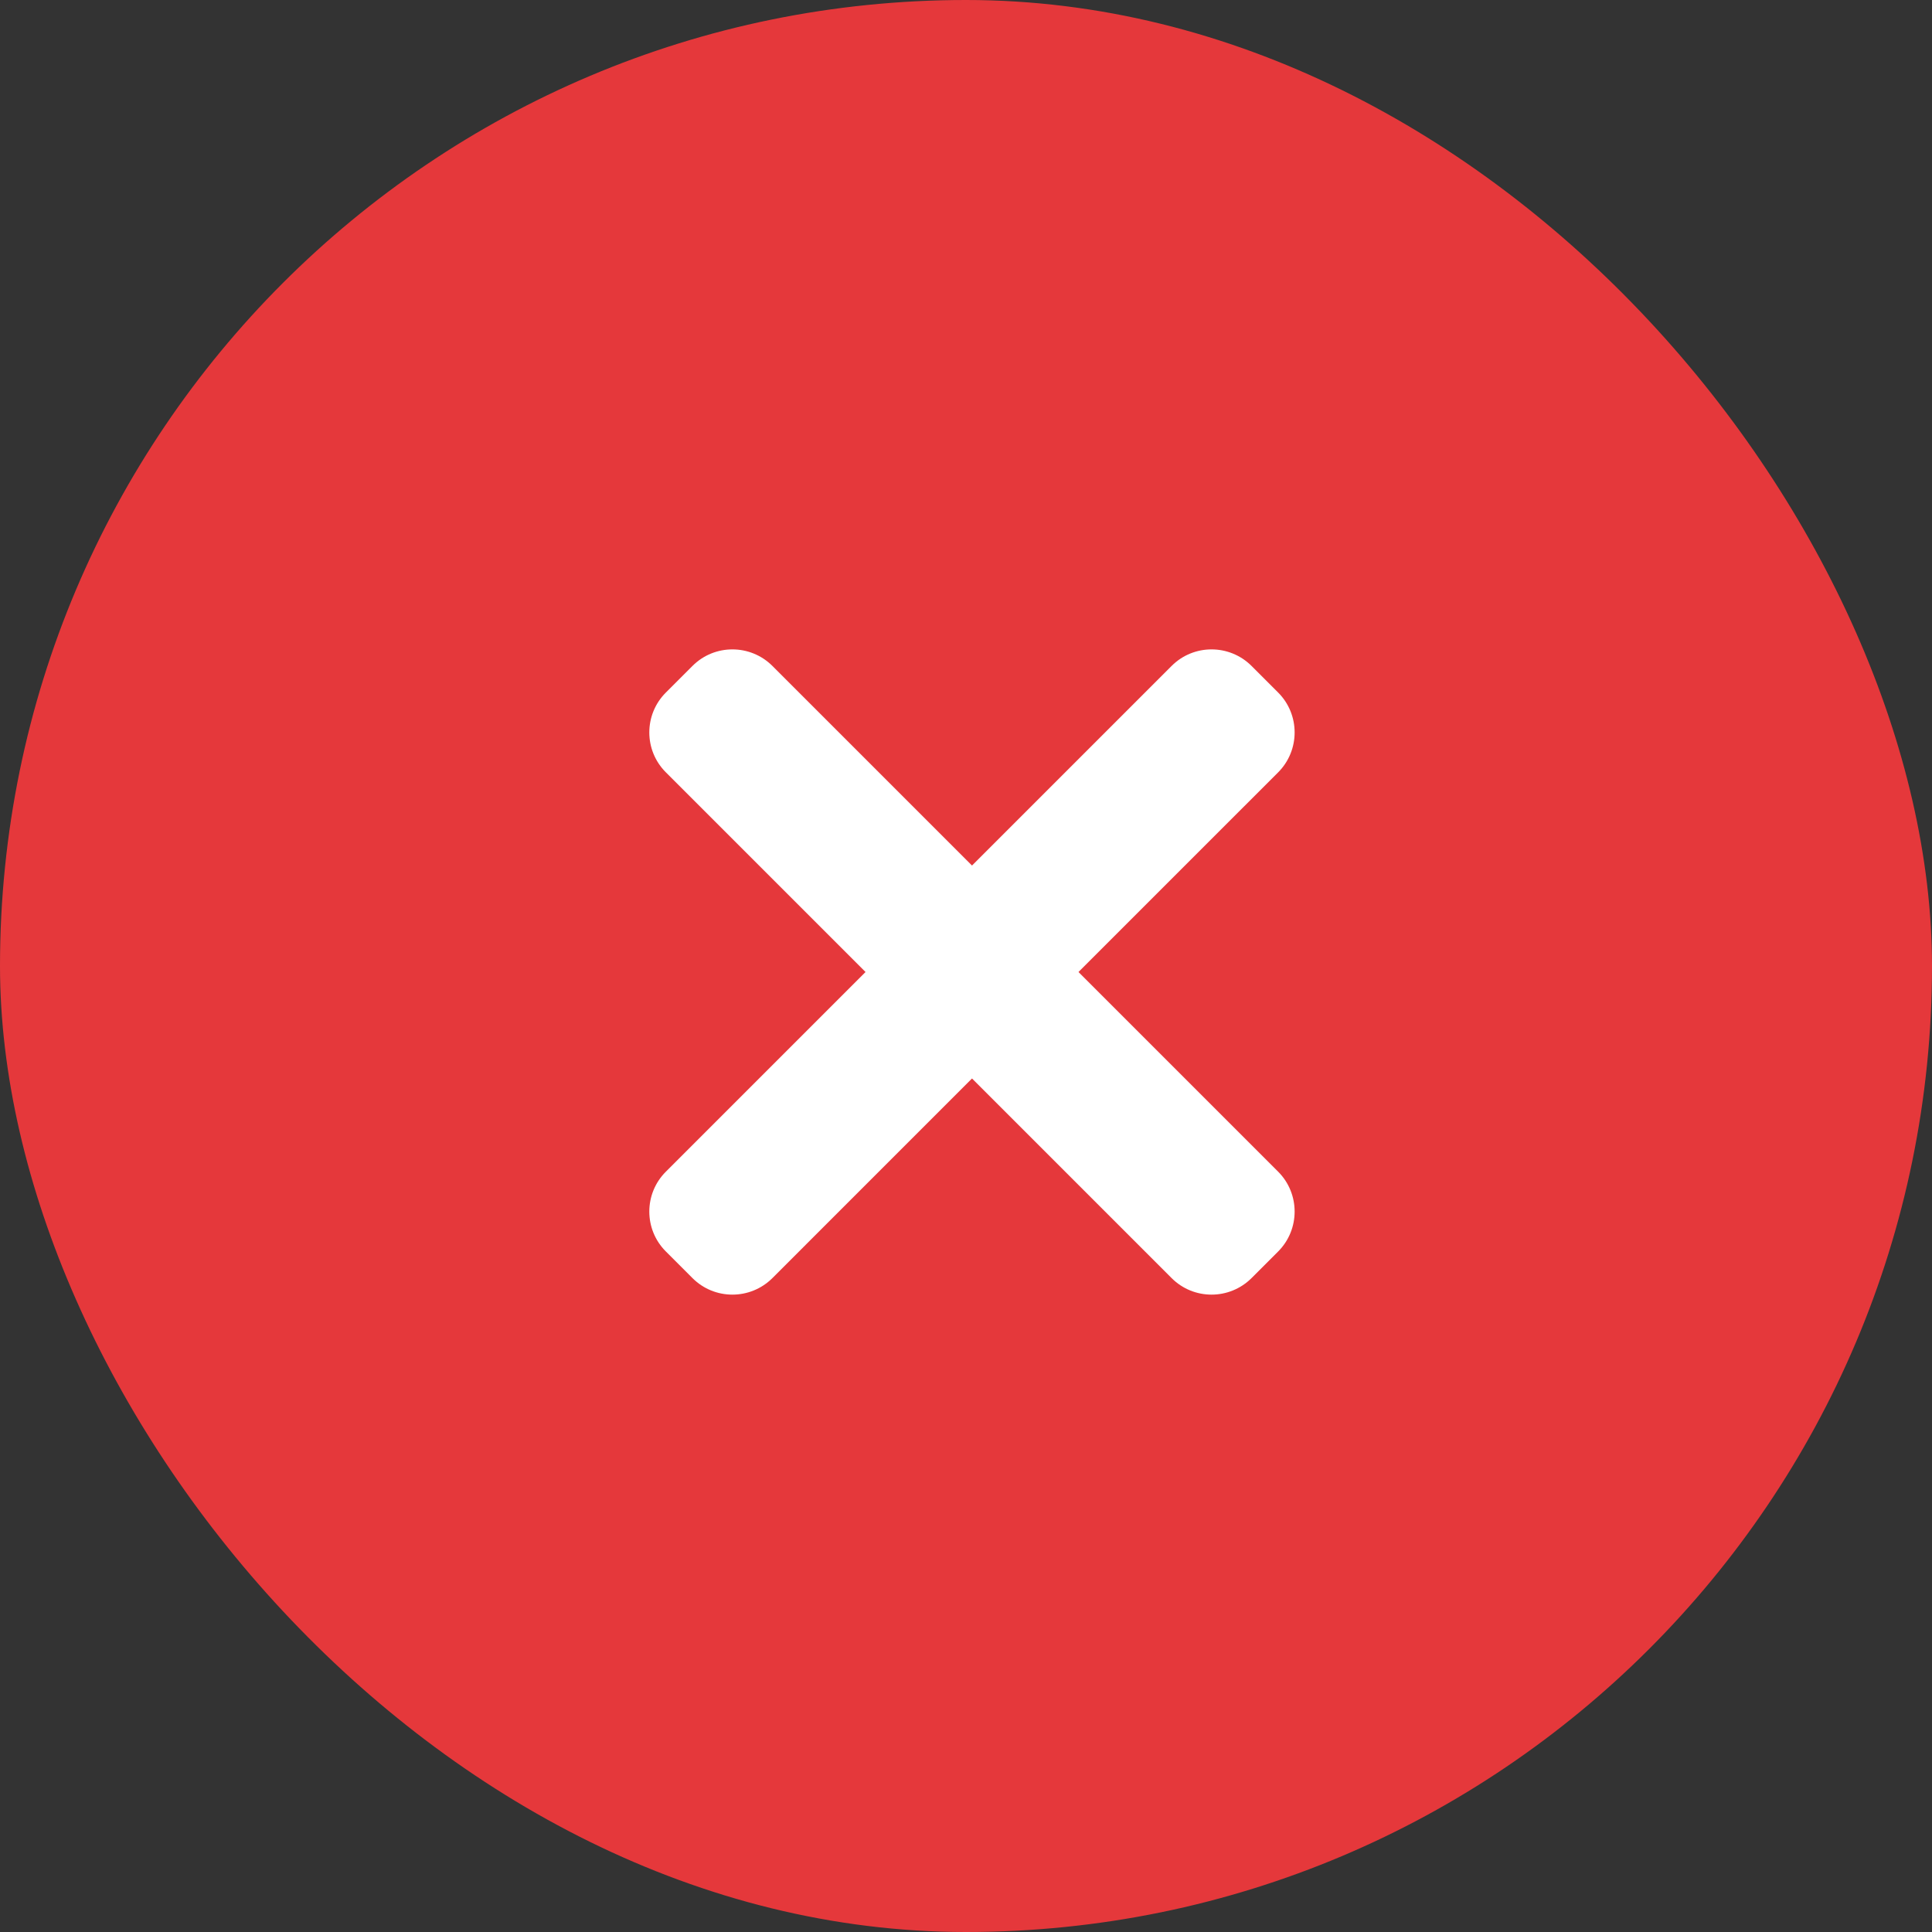 <svg width="18" height="18" viewBox="0 0 18 18" fill="none" xmlns="http://www.w3.org/2000/svg">
<rect x="0" y="0" width="18" height="18" fill="#333333" stroke="none"/>
<g clip-path="url(#clip0)">
<rect width="18" height="18" rx="9" fill="#E5383B"/>
<path d="M10.916 6.204L9.056 8.064L7.196 6.204C6.99 5.999 6.657 5.999 6.452 6.204L6.204 6.452C5.998 6.657 5.998 6.991 6.204 7.196L8.064 9.056L6.204 10.916C5.998 11.121 5.998 11.455 6.204 11.66L6.452 11.908C6.657 12.113 6.99 12.113 7.196 11.908L9.056 10.048L10.916 11.908C11.121 12.113 11.454 12.113 11.66 11.908L11.908 11.66C12.113 11.455 12.113 11.121 11.908 10.916L10.048 9.056L11.908 7.196C12.113 6.991 12.113 6.657 11.908 6.452L11.66 6.204C11.454 5.999 11.121 5.999 10.916 6.204Z" fill="white"/>
</g>
<defs>
<clipPath id="clip0">
<rect width="18" height="18" rx="9" fill="white"/>
</clipPath>
</defs>
</svg>
